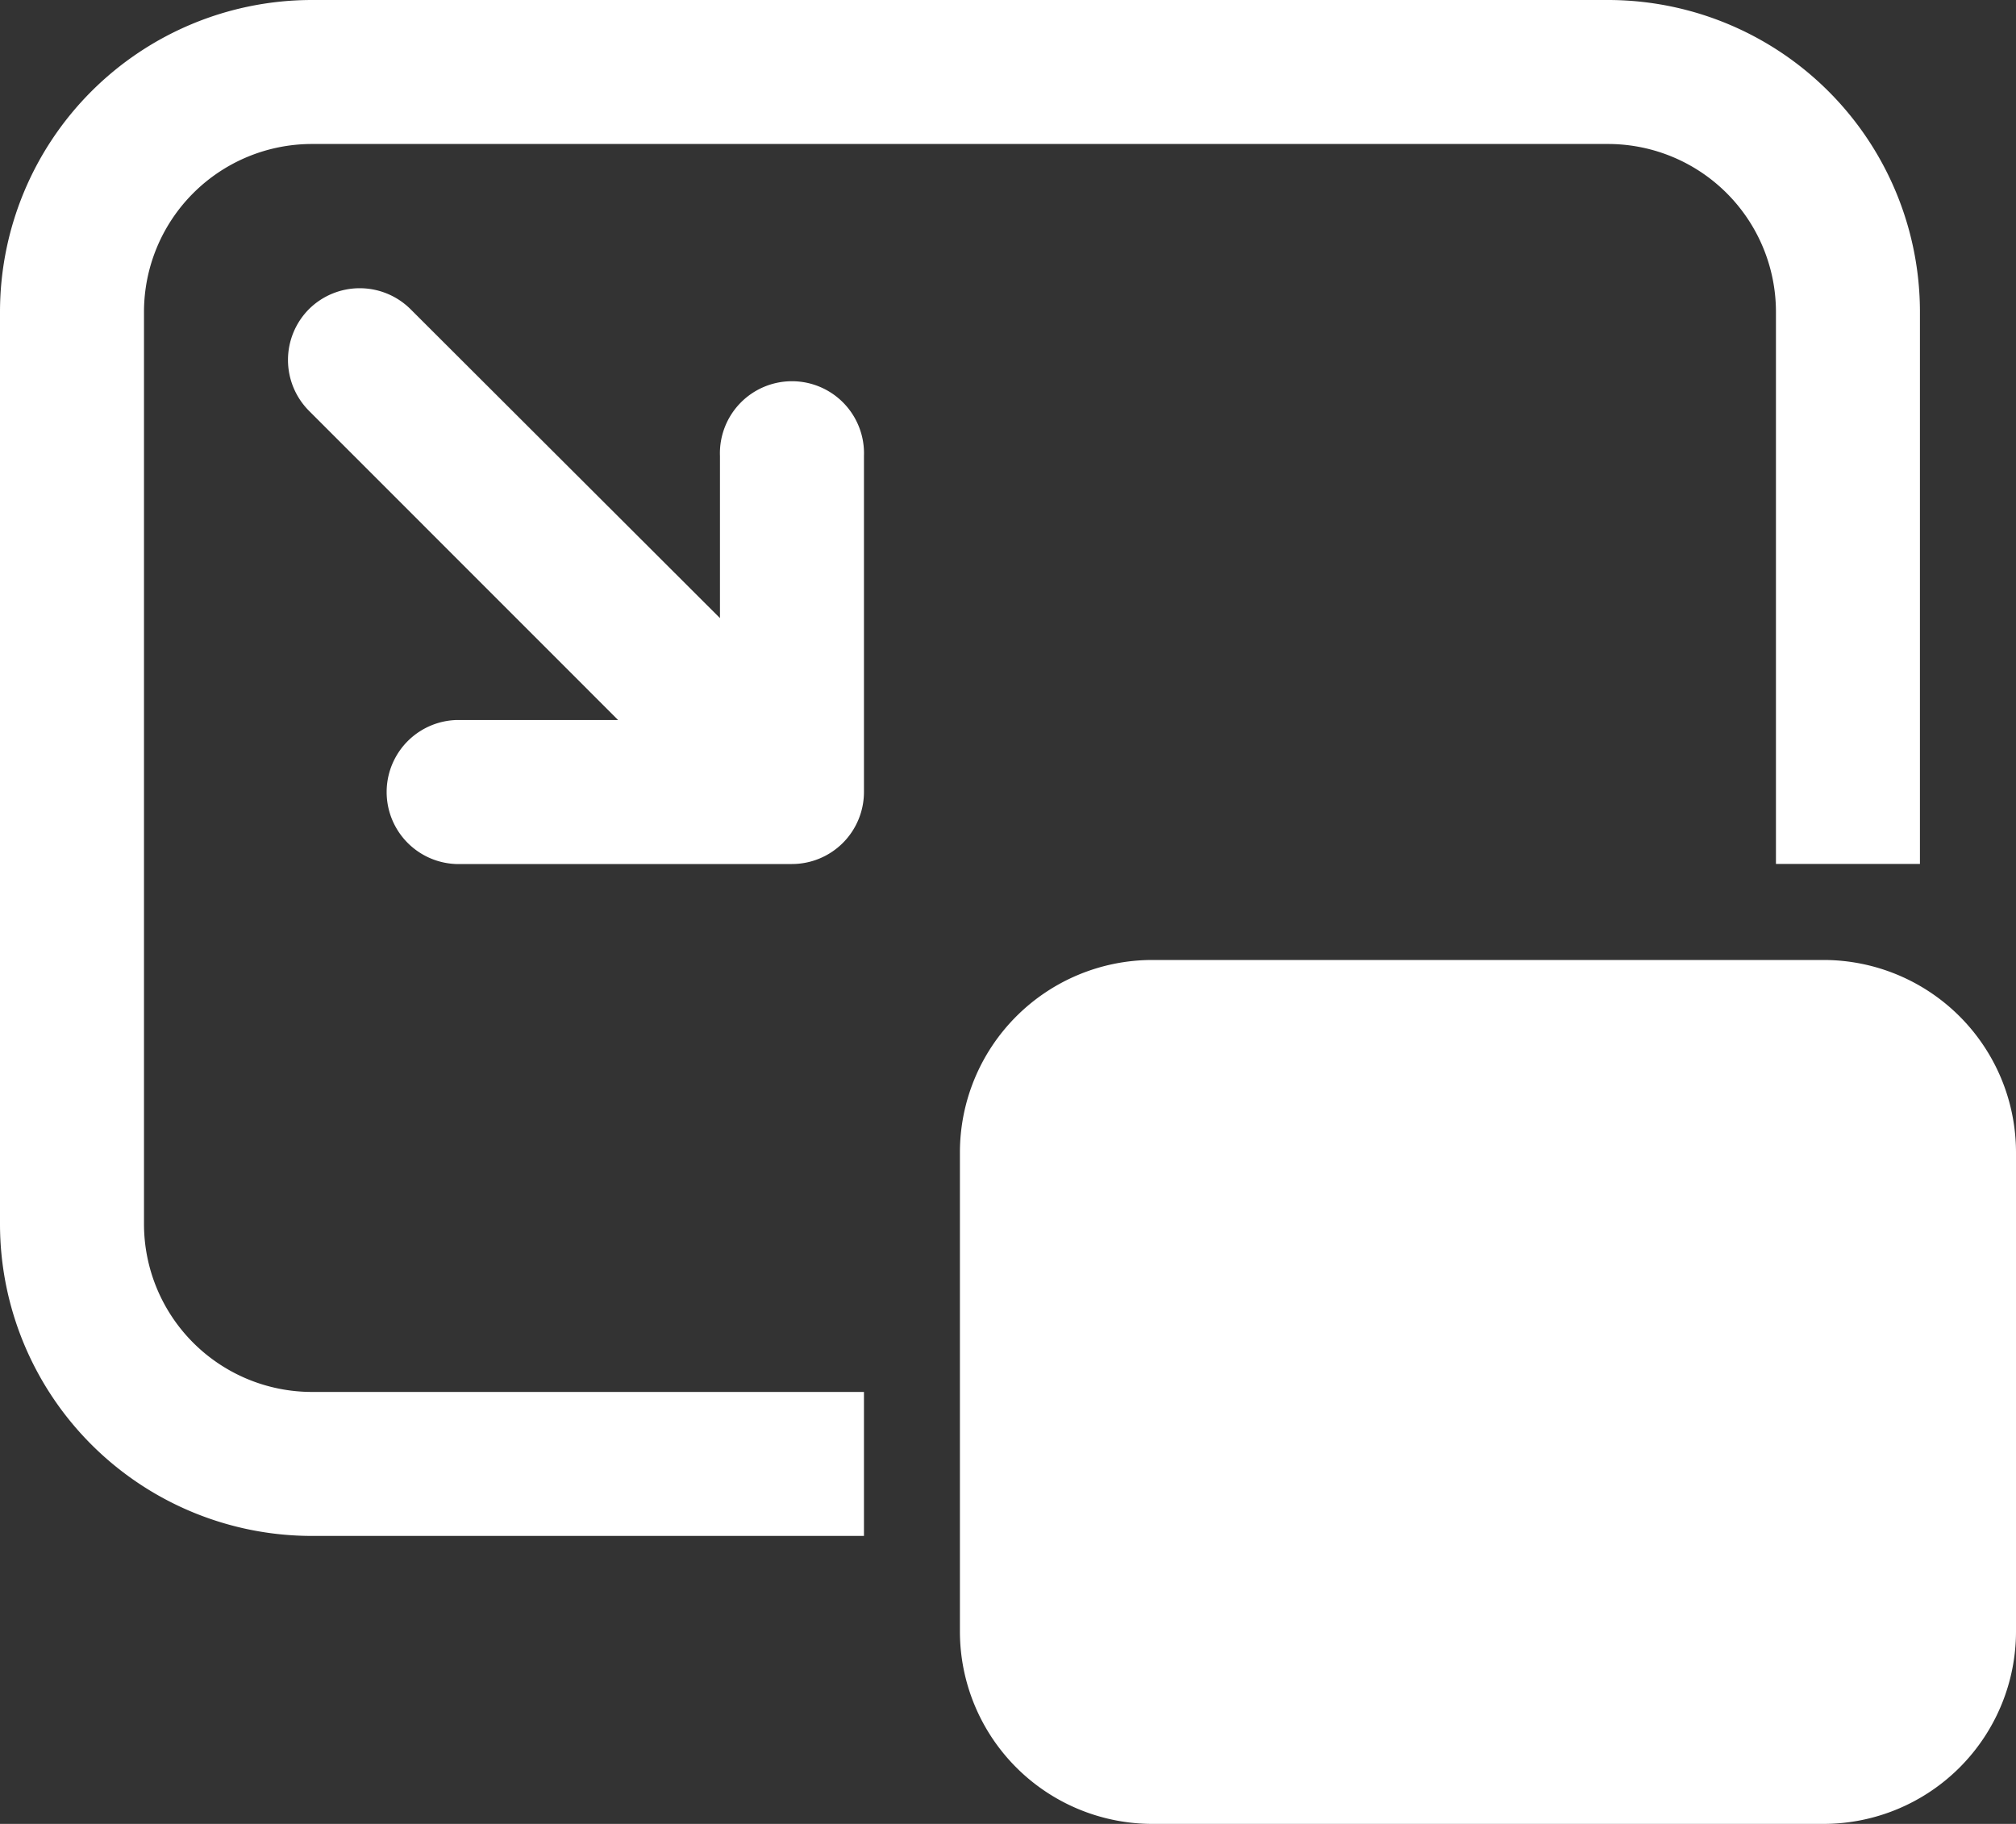 <svg xmlns="http://www.w3.org/2000/svg" width="19.895" height="18" viewBox="0 0 19.895 18">
  <rect x="0" y="0" width="19.895" height="18" fill="#333333" stroke="none"/>
  <path id="_8675097_ic_fluent_picture_in_enter_icon" data-name="8675097_ic_fluent_picture_in_enter_icon" d="M2,6.079A3.079,3.079,0,0,1,5.079,3H17.868a3.079,3.079,0,0,1,3.079,3.079v5.447H19.526V6.079a1.658,1.658,0,0,0-1.658-1.658H5.079A1.658,1.658,0,0,0,3.421,6.079v9a1.658,1.658,0,0,0,1.658,1.658h5.447v1.421H5.079A3.079,3.079,0,0,1,2,15.079Zm11.368,6.395a1.9,1.9,0,0,0-1.895,1.895v4.737A1.9,1.9,0,0,0,13.368,21H20a1.9,1.9,0,0,0,1.895-1.895V14.368A1.9,1.9,0,0,0,20,12.474ZM5.05,6.05a.711.711,0,0,1,1,0L9.105,9.1V7.5a.711.711,0,1,1,1.421,0v3.316a.711.711,0,0,1-.711.711H6.5a.711.711,0,0,1,0-1.421H8.1L5.05,7.055A.711.711,0,0,1,5.05,6.05Z" transform="translate(-2 -3)" fill="#fff"/>
</svg>
